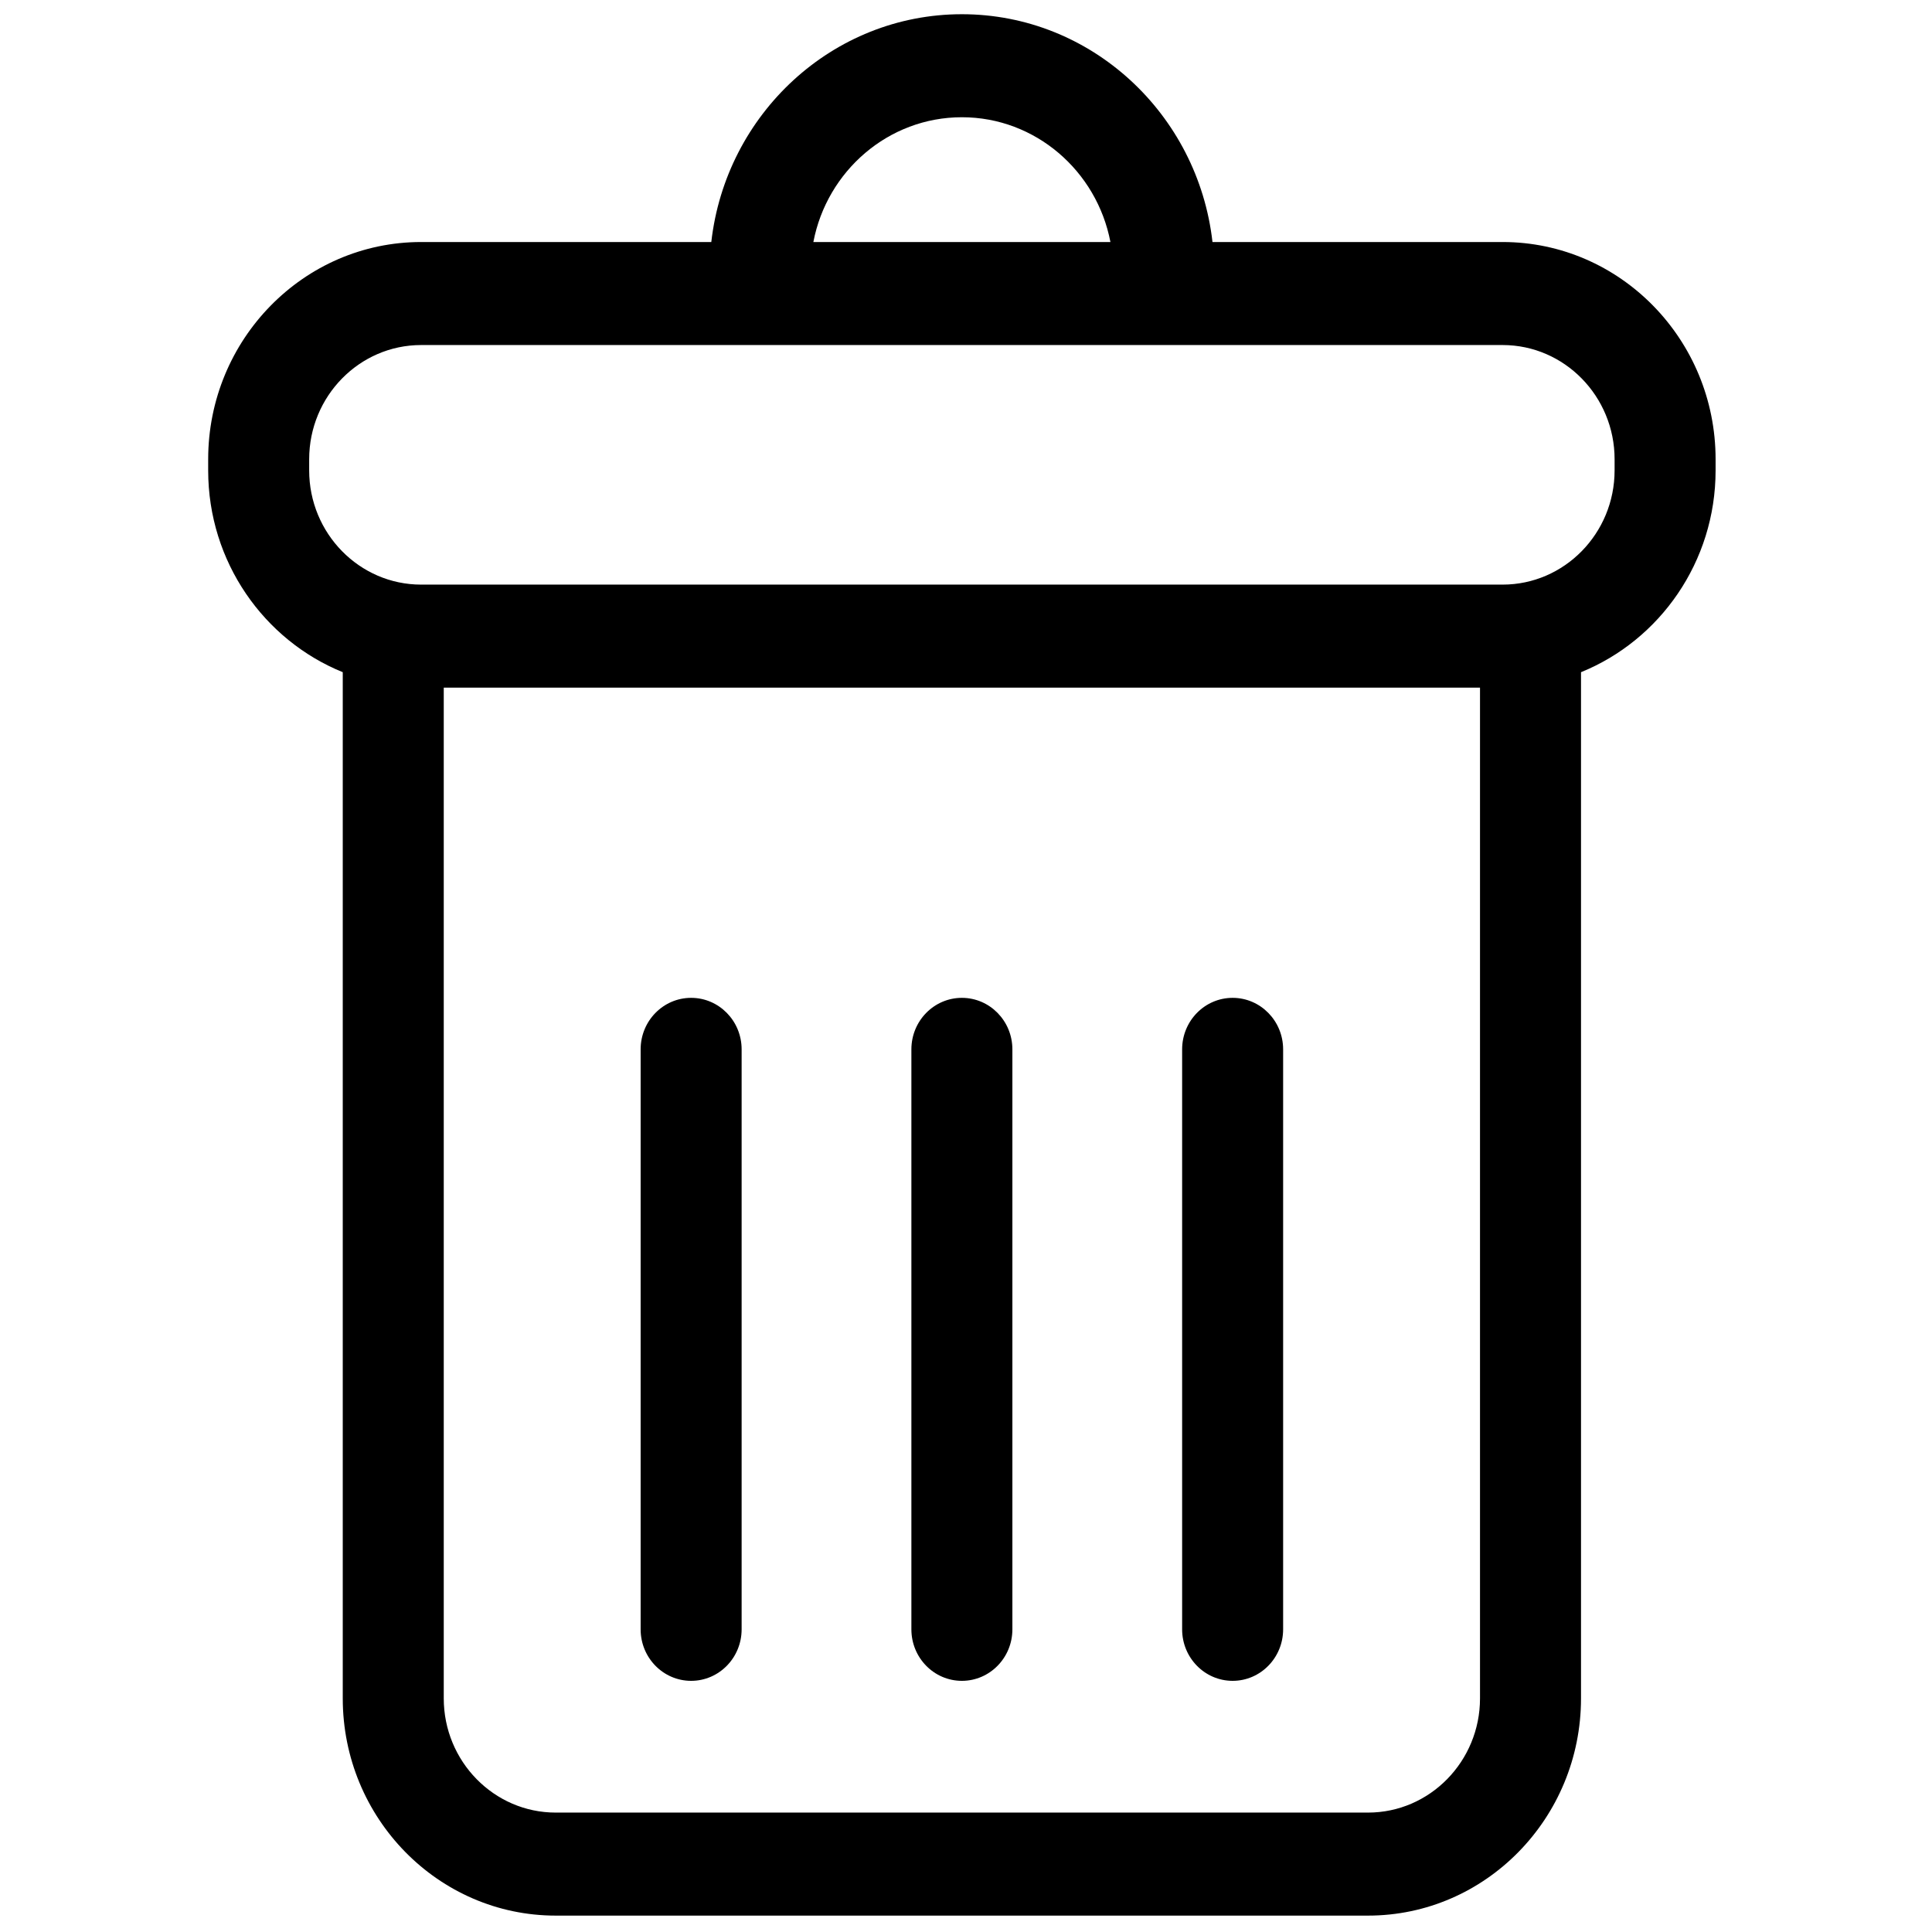 <?xml version="1.0" encoding="UTF-8" standalone="no"?>
<svg
   xmlns:dc="http://purl.org/dc/elements/1.1/"
   xmlns:cc="http://creativecommons.org/ns#"
   xmlns:rdf="http://www.w3.org/1999/02/22-rdf-syntax-ns#"
   xmlns:svg="http://www.w3.org/2000/svg"
   xmlns="http://www.w3.org/2000/svg"
   xmlns:sodipodi="http://sodipodi.sourceforge.net/DTD/sodipodi-0.dtd"
   xmlns:inkscape="http://www.inkscape.org/namespaces/inkscape"
   version="1.1"
   id="Capa_1"
   x="0px"
   y="0px"
   width="25"
   height="25"
   viewBox="0 0 25 25"
   xml:space="preserve"
   sodipodi:docname="delete.svg"
   inkscape:version="1.0.1 (3bc2e813f5, 2020-09-07)"><defs
   id="defs17" /><sodipodi:namedview
   pagecolor="#ffffff"
   bordercolor="#666666"
   borderopacity="1"
   objecttolerance="10"
   gridtolerance="10"
   guidetolerance="10"
   inkscape:pageopacity="0"
   inkscape:pageshadow="2"
   inkscape:window-width="1885"
   inkscape:window-height="1174"
   id="namedview15"
   showgrid="false"
   inkscape:zoom="16"
   inkscape:cx="25.444795"
   inkscape:cy="19.383633"
   inkscape:window-x="0"
   inkscape:window-y="0"
   inkscape:window-maximized="0"
   inkscape:current-layer="Capa_1" />
<g
   id="g12"
   transform="matrix(0.05,0,0,0.051,0.386,0.184)">
	<g
   id="g10">
		<path
   d="M 381.163,57.799 H 306.069 C 302.323,25.316 274.686,0 241.214,0 207.743,0 180.11,25.315 176.364,57.799 h -75.098 c -30.39,0 -55.111,24.728 -55.111,55.117 v 2.828 c 0,23.223 14.46,43.1 34.83,51.199 v 260.369 c 0,30.39 24.724,55.117 55.112,55.117 h 210.236 c 30.389,0 55.111,-24.729 55.111,-55.117 V 166.944 c 20.369,-8.1 34.83,-27.977 34.83,-51.199 v -2.828 c 0,-30.39 -24.723,-55.118 -55.111,-55.118 z M 241.214,26.139 c 19.037,0 34.927,13.645 38.443,31.66 h -76.879 c 3.515,-18.016 19.406,-31.66 38.436,-31.66 z m 134.091,401.173 c 0,15.978 -13,28.979 -28.973,28.979 H 136.096 c -15.973,0 -28.973,-13.002 -28.973,-28.979 V 170.861 h 268.182 z m 34.83,-311.568 c 0,15.978 -13,28.979 -28.973,28.979 H 101.266 c -15.973,0 -28.973,-13.001 -28.973,-28.979 v -2.828 c 0,-15.978 13,-28.979 28.973,-28.979 h 279.897 c 15.973,0 28.973,13.001 28.973,28.979 v 2.828 z"
   id="path2" />
		<path
   d="m 171.144,422.863 c 7.218,0 13.069,-5.853 13.069,-13.068 V 262.641 c 0,-7.216 -5.852,-13.07 -13.069,-13.07 -7.217,0 -13.069,5.854 -13.069,13.07 v 147.154 c -10e-4,7.217 5.851,13.068 13.069,13.068 z"
   id="path4" />
		<path
   d="m 241.214,422.863 c 7.218,0 13.07,-5.853 13.07,-13.068 V 262.641 c 0,-7.216 -5.854,-13.07 -13.07,-13.07 -7.217,0 -13.069,5.854 -13.069,13.07 v 147.154 c 0,7.217 5.851,13.068 13.069,13.068 z"
   id="path6" />
		<path
   d="m 311.284,422.863 c 7.217,0 13.068,-5.853 13.068,-13.068 V 262.641 c 0,-7.216 -5.852,-13.07 -13.068,-13.07 -7.219,0 -13.07,5.854 -13.07,13.07 v 147.154 c -10e-4,7.217 5.853,13.068 13.07,13.068 z"
   id="path8" />
	</g>
</g>
</svg>
